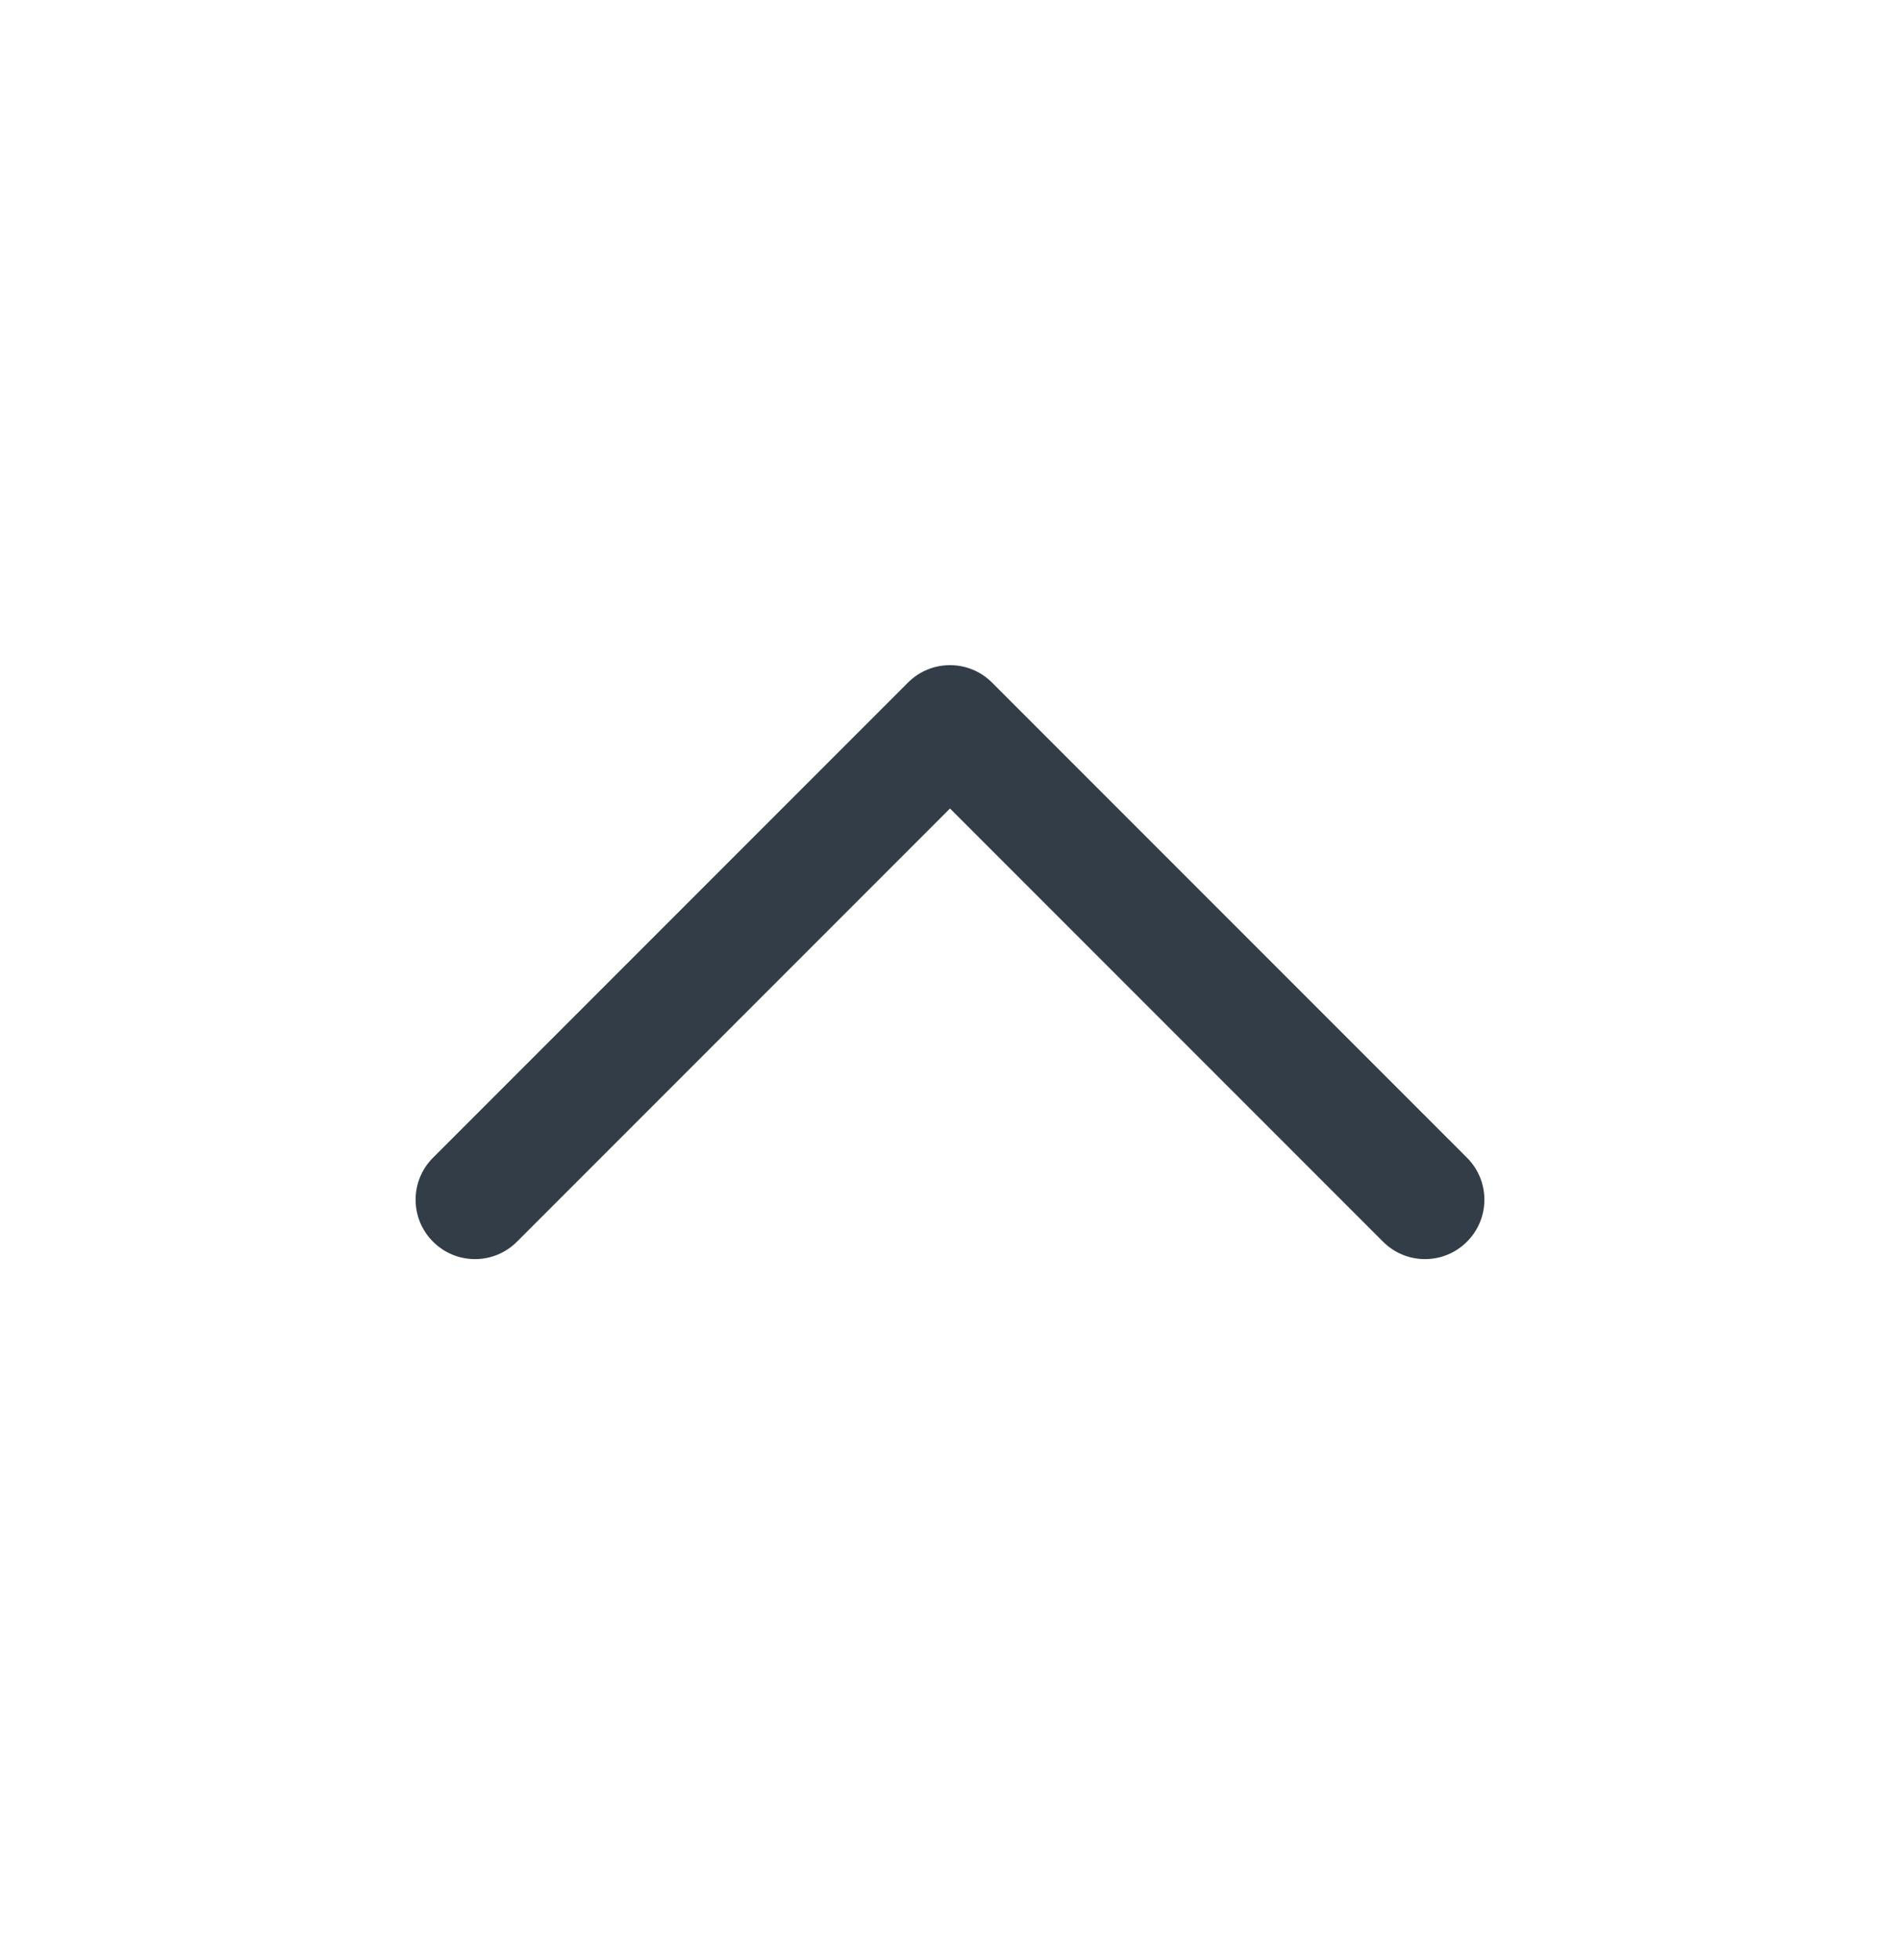 <svg xmlns="http://www.w3.org/2000/svg" width="32" height="33" viewBox="0 0 32 33" fill="none">
  <path fill-rule="evenodd" clip-rule="evenodd" d="M7.293 20.905C7.683 21.296 8.317 21.296 8.707 20.905L16 13.612L23.293 20.905C23.683 21.296 24.317 21.296 24.707 20.905C25.098 20.515 25.098 19.881 24.707 19.491L16.707 11.491C16.317 11.101 15.683 11.101 15.293 11.491L7.293 19.491C6.902 19.881 6.902 20.515 7.293 20.905Z" fill="#333D47"/>
</svg>